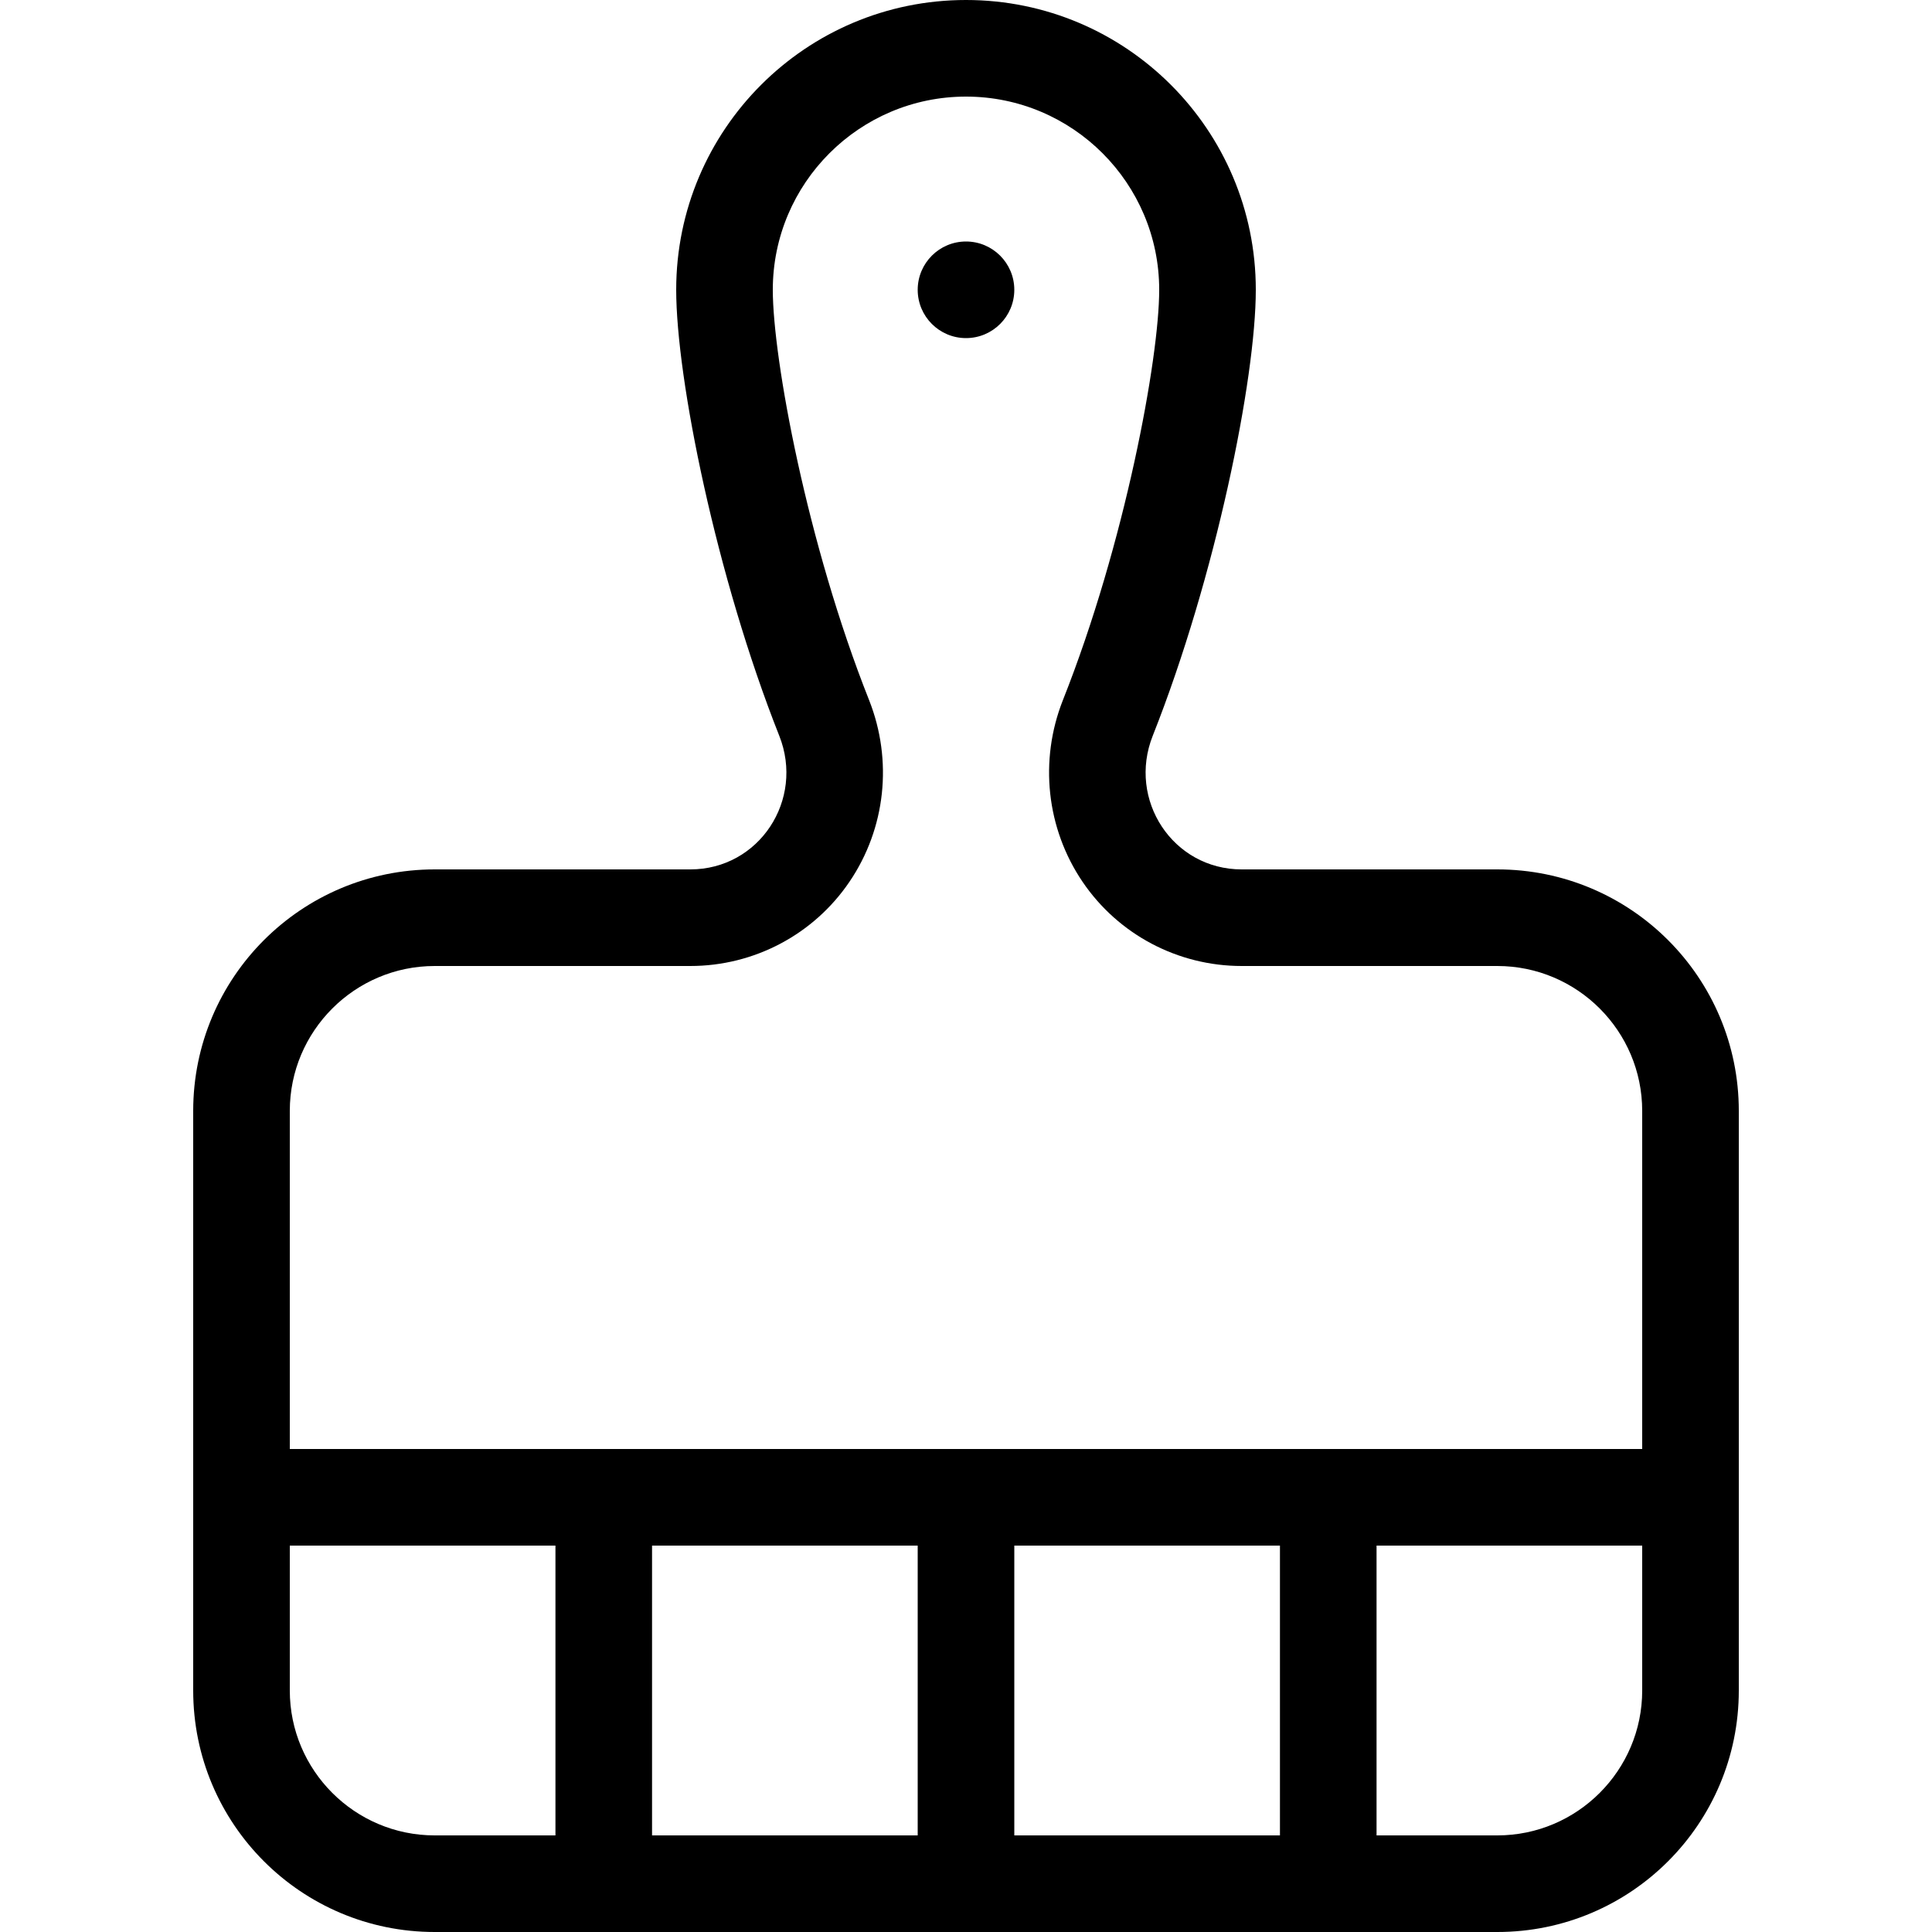 <svg width="20" height="20" viewBox="0 0 20 20" xmlns="http://www.w3.org/2000/svg"><title>settings/appearance_20</title><path d="M15.5 19l-1.25 0 0-3L17 16l0 1.5c0 .827-.673 1.5-1.5 1.5zM3 17.5L3 16l2.75 0 0 3-1.25 0c-.827 0-1.5-.673-1.5-1.5zm7.5 1.5l2.75 0 0-3-2.75 0 0 3zm-3.75 0l2.75 0 0-3-2.75 0 0 3zM4.5 10l2.646 0c.661 0 1.277-.326 1.647-.871.376-.553.451-1.256.204-1.881C8.354 5.629 8 3.709 8 3c0-1.103.897-2 2-2 1.103 0 2 .897 2 2 0 .709-.354 2.629-.997 4.248-.247.625-.171 1.328.204 1.881.37.545.986.871 1.647.871l2.646 0c.827 0 1.5.673 1.5 1.5l0 3.5-14 0 0-3.5c0-.827.673-1.5 1.5-1.5zm11-1c1.381 0 2.5 1.119 2.5 2.5l0 6c0 1.381-1.119 2.5-2.5 2.5l-11 0C3.119 20 2 18.881 2 17.5l0-6C2 10.119 3.119 9 4.5 9l2.646 0c.713 0 1.184-.72.921-1.383C7.415 5.972 7 3.92 7 3c0-1.657 1.343-3 3-3 1.657 0 3 1.343 3 3 0 .92-.415 2.972-1.067 4.617-.263.663.208 1.383.921 1.383L15.5 9zM10 3.5c.276 0 .5-.224.5-.5 0-.276-.224-.5-.5-.5-.276 0-.5.224-.5.5 0 .276.224.5.5.5z" fill="#000" fill-rule="evenodd"/></svg>